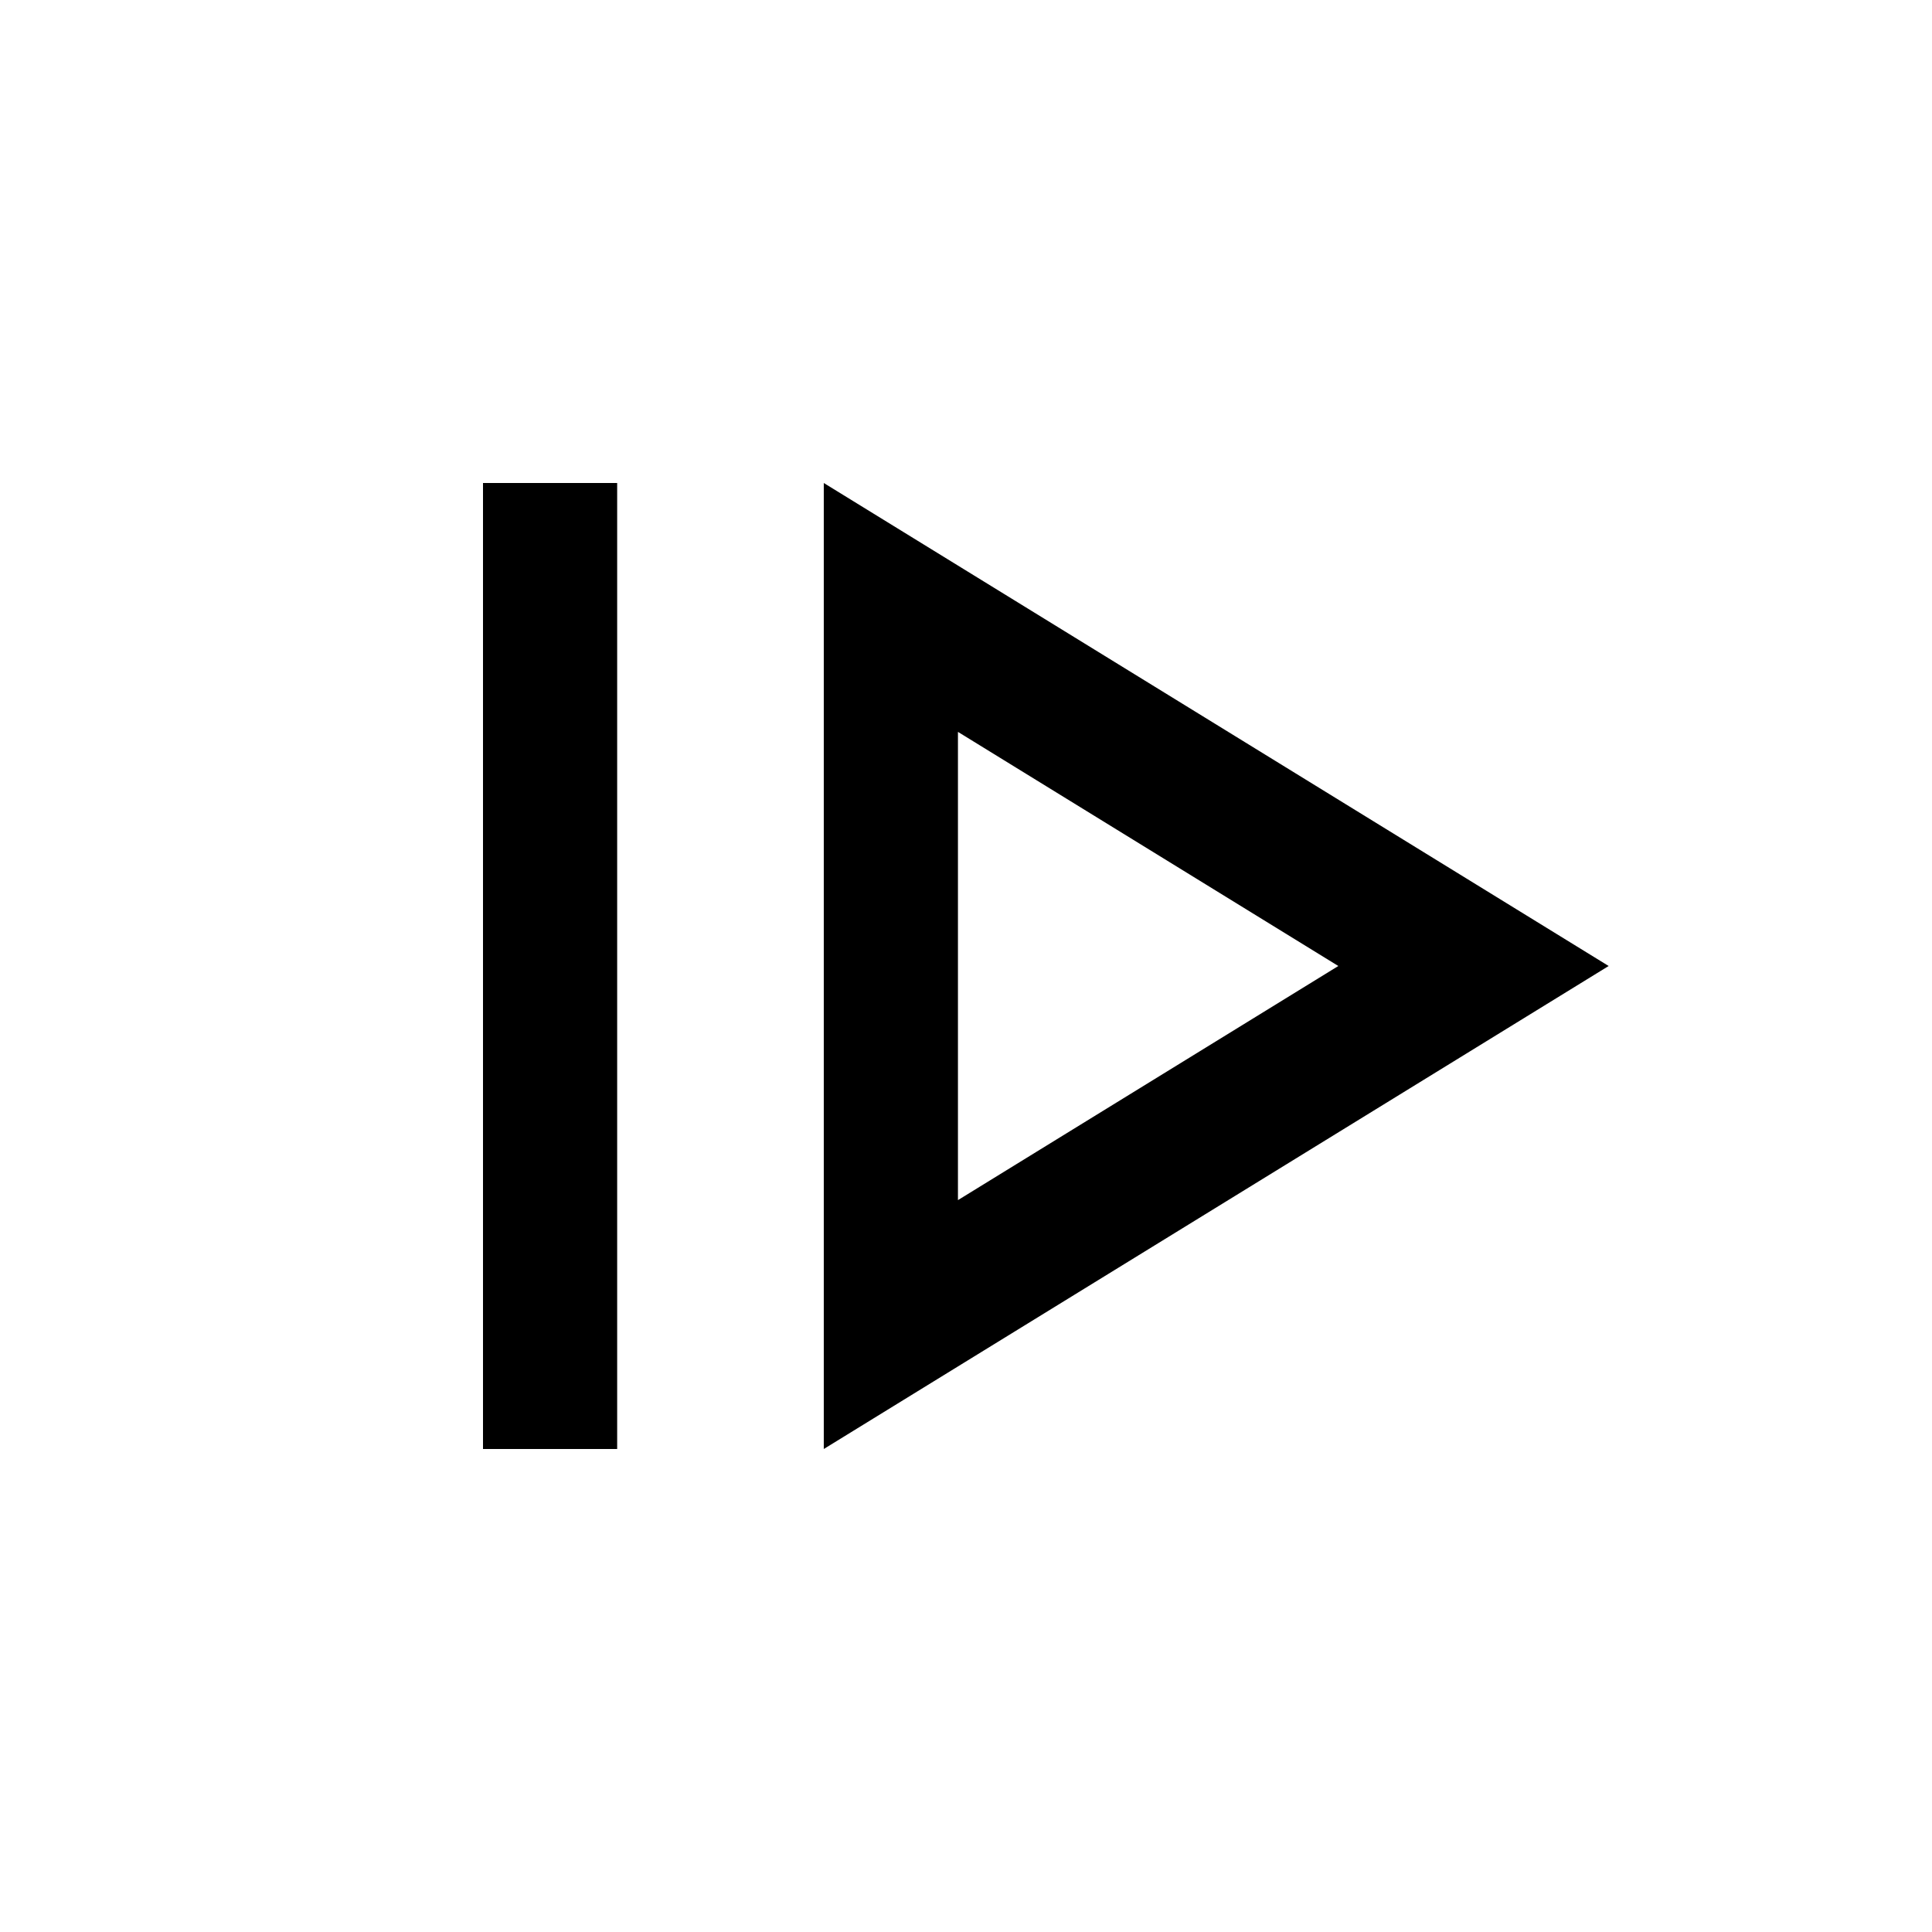 <svg xmlns="http://www.w3.org/2000/svg" height="40" viewBox="0 96 960 960" width="40"><path d="M240 816V336h66.666v480H240Zm169.334 0 389.999-240-389.999-240v480ZM476 692.334V459.666L665.001 576 476 692.334ZM476 576Z"/></svg>